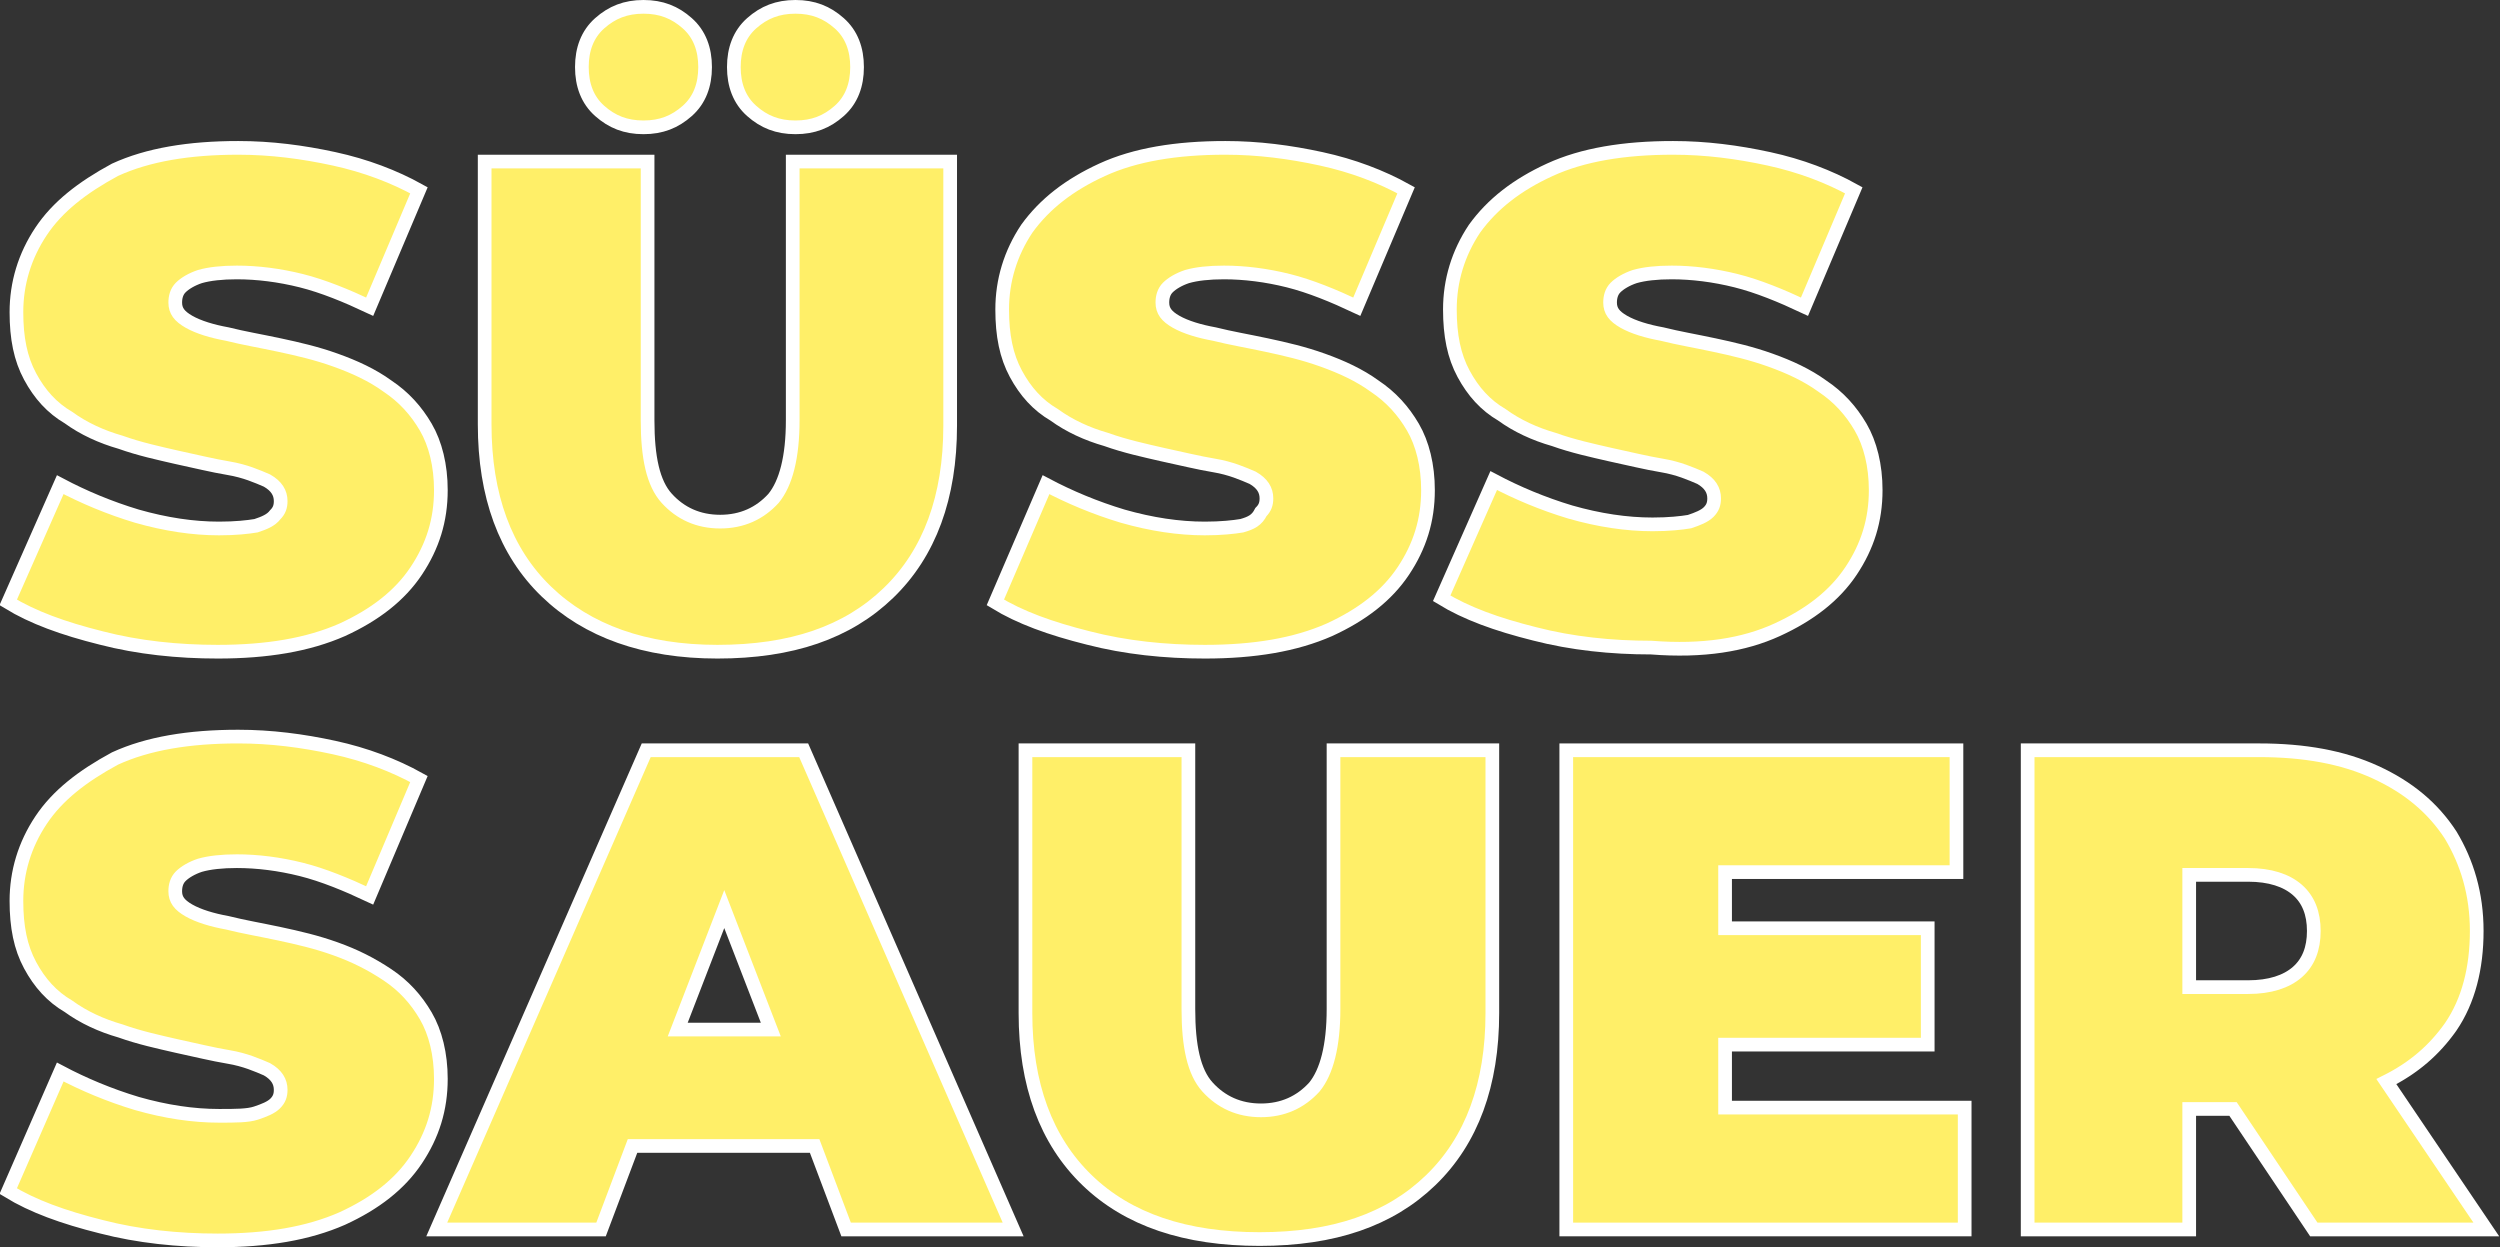 <?xml version="1.0" encoding="utf-8"?>
<!-- Generator: Adobe Illustrator 27.9.0, SVG Export Plug-In . SVG Version: 6.00 Build 0)  -->
<svg version="1.1" id="Ebene_1" xmlns="http://www.w3.org/2000/svg" xmlns:xlink="http://www.w3.org/1999/xlink" x="0px" y="0px"
	 viewBox="0 0 182.6 91.1" style="enable-background:new 0 0 182.6 91.1;" xml:space="preserve">
<rect x="0" y="0" width="182.6" height="91.1" fill="#333333" stroke="none"/>
<style type="text/css">
	.st0{fill:#FFEF68;stroke:#FFFFFF;stroke-miterlimit:10;}
</style>
<g>
	<path class="st0" d="M18.7,38.4c-0.6,0.1-1.5,0.2-2.7,0.2c-1.9,0-3.9-0.3-6-0.9c-2-0.6-3.9-1.4-5.6-2.3L0.6,44
		c1.8,1.1,4,1.9,6.8,2.6c2.7,0.7,5.6,1,8.5,1c3.6,0,6.6-0.5,9.1-1.6c2.4-1.1,4.2-2.5,5.4-4.3c1.2-1.8,1.8-3.7,1.8-5.9
		c0-1.8-0.4-3.4-1.1-4.6c-0.7-1.2-1.6-2.2-2.8-3c-1.1-0.8-2.4-1.4-3.8-1.9c-1.4-0.5-2.7-0.8-4.1-1.1c-1.4-0.3-2.6-0.5-3.8-0.8
		c-1.1-0.2-2.1-0.5-2.8-0.9c-0.7-0.4-1-0.8-1-1.4c0-0.4,0.1-0.8,0.4-1.1c0.3-0.3,0.8-0.6,1.4-0.8c0.7-0.2,1.6-0.3,2.7-0.3
		c1.5,0,3.1,0.2,4.7,0.6c1.6,0.4,3.3,1.1,5,1.9l3.6-8.5c-1.8-1-3.9-1.8-6.2-2.3s-4.6-0.8-7-0.8c-3.6,0-6.6,0.5-9,1.6
		C6,13.7,4.2,15.1,3,16.9c-1.2,1.8-1.8,3.8-1.8,5.9c0,1.9,0.3,3.4,1,4.7s1.6,2.3,2.8,3c1.1,0.8,2.4,1.4,3.8,1.8
		c1.4,0.5,2.8,0.8,4.1,1.1c1.4,0.3,2.6,0.6,3.8,0.8s2.1,0.6,2.8,0.9c0.7,0.4,1,0.9,1,1.5c0,0.4-0.1,0.7-0.4,1
		C19.8,38,19.3,38.2,18.7,38.4z"/>
	<path class="st0" d="M58.1,9.3c1.3,0,2.3-0.4,3.2-1.2c0.9-0.8,1.3-1.9,1.3-3.2c0-1.3-0.4-2.4-1.3-3.2c-0.9-0.8-1.9-1.2-3.2-1.2
		c-1.3,0-2.3,0.4-3.2,1.2c-0.9,0.8-1.3,1.9-1.3,3.2c0,1.3,0.4,2.4,1.3,3.2C55.8,8.9,56.8,9.3,58.1,9.3z"/>
	<path class="st0" d="M47,9.3c1.3,0,2.3-0.4,3.2-1.2c0.9-0.8,1.3-1.9,1.3-3.2c0-1.3-0.4-2.4-1.3-3.2c-0.9-0.8-1.9-1.2-3.2-1.2
		c-1.3,0-2.3,0.4-3.2,1.2c-0.9,0.8-1.3,1.9-1.3,3.2c0,1.3,0.4,2.4,1.3,3.2C44.7,8.9,45.7,9.3,47,9.3z"/>
	<path class="st0" d="M52.4,47.6c5.4,0,9.5-1.4,12.5-4.3c3-2.9,4.5-7,4.5-12.2V11.8H57.9v18.9c0,2.7-0.5,4.6-1.4,5.7
		c-1,1.1-2.3,1.7-3.9,1.7c-1.6,0-2.9-0.6-3.9-1.7c-1-1.1-1.4-3-1.4-5.7V11.8H35.4V31c0,5.2,1.5,9.3,4.5,12.2
		C42.9,46.1,47.1,47.6,52.4,47.6z"/>
	<path class="st0" d="M90.7,38.4c-0.6,0.1-1.5,0.2-2.7,0.2c-1.9,0-3.9-0.3-6-0.9c-2-0.6-3.9-1.4-5.6-2.3L72.7,44
		c1.8,1.1,4,1.9,6.8,2.6c2.7,0.7,5.6,1,8.5,1c3.6,0,6.6-0.5,9.1-1.6c2.4-1.1,4.2-2.5,5.4-4.3c1.2-1.8,1.8-3.7,1.8-5.9
		c0-1.8-0.4-3.4-1.1-4.6c-0.7-1.2-1.6-2.2-2.8-3c-1.1-0.8-2.4-1.4-3.8-1.9c-1.4-0.5-2.7-0.8-4.1-1.1c-1.4-0.3-2.6-0.5-3.8-0.8
		c-1.1-0.2-2.1-0.5-2.8-0.9c-0.7-0.4-1-0.8-1-1.4c0-0.4,0.1-0.8,0.4-1.1c0.3-0.3,0.8-0.6,1.4-0.8c0.7-0.2,1.6-0.3,2.7-0.3
		c1.5,0,3.1,0.2,4.7,0.6c1.6,0.4,3.3,1.1,5,1.9l3.6-8.5c-1.8-1-3.9-1.8-6.2-2.3s-4.6-0.8-7-0.8c-3.6,0-6.6,0.5-9,1.6
		c-2.4,1.1-4.2,2.5-5.5,4.3c-1.2,1.8-1.8,3.8-1.8,5.9c0,1.9,0.3,3.4,1,4.7s1.6,2.3,2.8,3c1.1,0.8,2.4,1.4,3.8,1.8
		c1.4,0.5,2.8,0.8,4.1,1.1c1.4,0.3,2.6,0.6,3.8,0.8s2.1,0.6,2.8,0.9c0.7,0.4,1,0.9,1,1.5c0,0.4-0.1,0.7-0.4,1
		C91.8,38,91.4,38.2,90.7,38.4z"/>
	<path class="st0" d="M129.8,46c2.4-1.1,4.2-2.5,5.4-4.3c1.2-1.8,1.8-3.7,1.8-5.9c0-1.8-0.4-3.4-1.1-4.6c-0.7-1.2-1.6-2.2-2.8-3
		c-1.1-0.8-2.4-1.4-3.8-1.9c-1.4-0.5-2.7-0.8-4.1-1.1c-1.4-0.3-2.6-0.5-3.8-0.8c-1.1-0.2-2.1-0.5-2.8-0.9c-0.7-0.4-1-0.8-1-1.4
		c0-0.4,0.1-0.8,0.4-1.1c0.3-0.3,0.8-0.6,1.4-0.8c0.7-0.2,1.6-0.3,2.7-0.3c1.5,0,3.1,0.2,4.7,0.6c1.6,0.4,3.3,1.1,5,1.9l3.6-8.5
		c-1.8-1-3.9-1.8-6.2-2.3c-2.3-0.5-4.6-0.8-7-0.8c-3.6,0-6.6,0.5-9,1.6c-2.4,1.1-4.2,2.5-5.5,4.3c-1.2,1.8-1.8,3.8-1.8,5.9
		c0,1.9,0.3,3.4,1,4.7s1.6,2.3,2.8,3c1.1,0.8,2.4,1.4,3.8,1.8c1.4,0.5,2.8,0.8,4.1,1.1c1.4,0.3,2.6,0.6,3.8,0.8s2.1,0.6,2.8,0.9
		c0.7,0.4,1,0.9,1,1.5c0,0.4-0.1,0.7-0.4,1c-0.3,0.3-0.8,0.5-1.4,0.7c-0.6,0.1-1.5,0.2-2.7,0.2c-1.9,0-3.9-0.3-6-0.9
		c-2-0.6-3.9-1.4-5.6-2.3l-3.8,8.6c1.8,1.1,4,1.9,6.8,2.6c2.7,0.7,5.6,1,8.5,1C124.4,47.6,127.4,47.1,129.8,46z"/>
	<path class="st0" d="M31.1,74.2c-0.7-1.2-1.6-2.2-2.8-3s-2.4-1.4-3.8-1.9c-1.4-0.5-2.7-0.8-4.1-1.1c-1.4-0.3-2.6-0.5-3.8-0.8
		c-1.1-0.2-2.1-0.5-2.8-0.9c-0.7-0.4-1-0.8-1-1.4c0-0.4,0.1-0.8,0.4-1.1c0.3-0.3,0.8-0.6,1.4-0.8c0.7-0.2,1.6-0.3,2.7-0.3
		c1.5,0,3.1,0.2,4.7,0.6c1.6,0.4,3.3,1.1,5,1.9l3.6-8.5c-1.8-1-3.9-1.8-6.2-2.3s-4.6-0.8-7-0.8c-3.6,0-6.6,0.5-9,1.6
		C6,56.7,4.2,58.1,3,59.9c-1.2,1.8-1.8,3.8-1.8,5.9c0,1.9,0.3,3.4,1,4.7s1.6,2.3,2.8,3c1.1,0.8,2.4,1.4,3.8,1.8
		c1.4,0.5,2.8,0.8,4.1,1.1c1.4,0.3,2.6,0.6,3.8,0.8s2.1,0.6,2.8,0.9c0.7,0.4,1,0.9,1,1.5c0,0.4-0.1,0.7-0.4,1
		c-0.3,0.3-0.8,0.5-1.4,0.7c-0.6,0.2-1.5,0.2-2.7,0.2c-1.9,0-3.9-0.3-6-0.9c-2-0.6-3.9-1.4-5.6-2.3L0.6,87c1.8,1.1,4,1.9,6.8,2.6
		c2.7,0.7,5.6,1,8.5,1c3.6,0,6.6-0.5,9.1-1.6c2.4-1.1,4.2-2.5,5.4-4.3c1.2-1.8,1.8-3.7,1.8-5.9C32.2,77,31.8,75.4,31.1,74.2z"/>
	<path class="st0" d="M47.2,54.8l-15.3,35h12l2.3-6.1h13.3l2.3,6.1h12.2l-15.3-35H47.2z M49.5,75.2l3.4-8.8l3.4,8.8H49.5z"/>
	<path class="st0" d="M97.4,73.7c0,2.7-0.5,4.6-1.4,5.7c-1,1.1-2.3,1.7-3.9,1.7c-1.6,0-2.9-0.6-3.9-1.7c-1-1.1-1.4-3-1.4-5.7V54.8
		H74.9V74c0,5.2,1.5,9.3,4.5,12.2s7.2,4.3,12.6,4.3c5.4,0,9.5-1.4,12.5-4.3s4.5-7,4.5-12.2V54.8H97.4V73.7z"/>
	<polygon class="st0" points="126,76.3 140.8,76.3 140.8,67.8 126,67.8 126,63.7 142.9,63.7 142.9,54.8 114.4,54.8 114.4,89.8 
		143.5,89.8 143.5,80.9 126,80.9 	"/>
	<path class="st0" d="M169,89.8h12.6L174.3,79c2-1,3.5-2.3,4.7-4c1.3-1.9,1.9-4.3,1.9-7s-0.7-5-1.9-7c-1.3-2-3.1-3.5-5.5-4.6
		c-2.4-1.1-5.2-1.6-8.5-1.6h-16.9v35h11.8V81h3.2L169,89.8z M167.8,65c0.8,0.7,1.2,1.7,1.2,3c0,1.3-0.4,2.3-1.2,3
		c-0.8,0.7-2,1.1-3.6,1.1h-4.3v-8.2h4.3C165.8,63.9,167,64.3,167.8,65z"/>
</g>
</svg>
